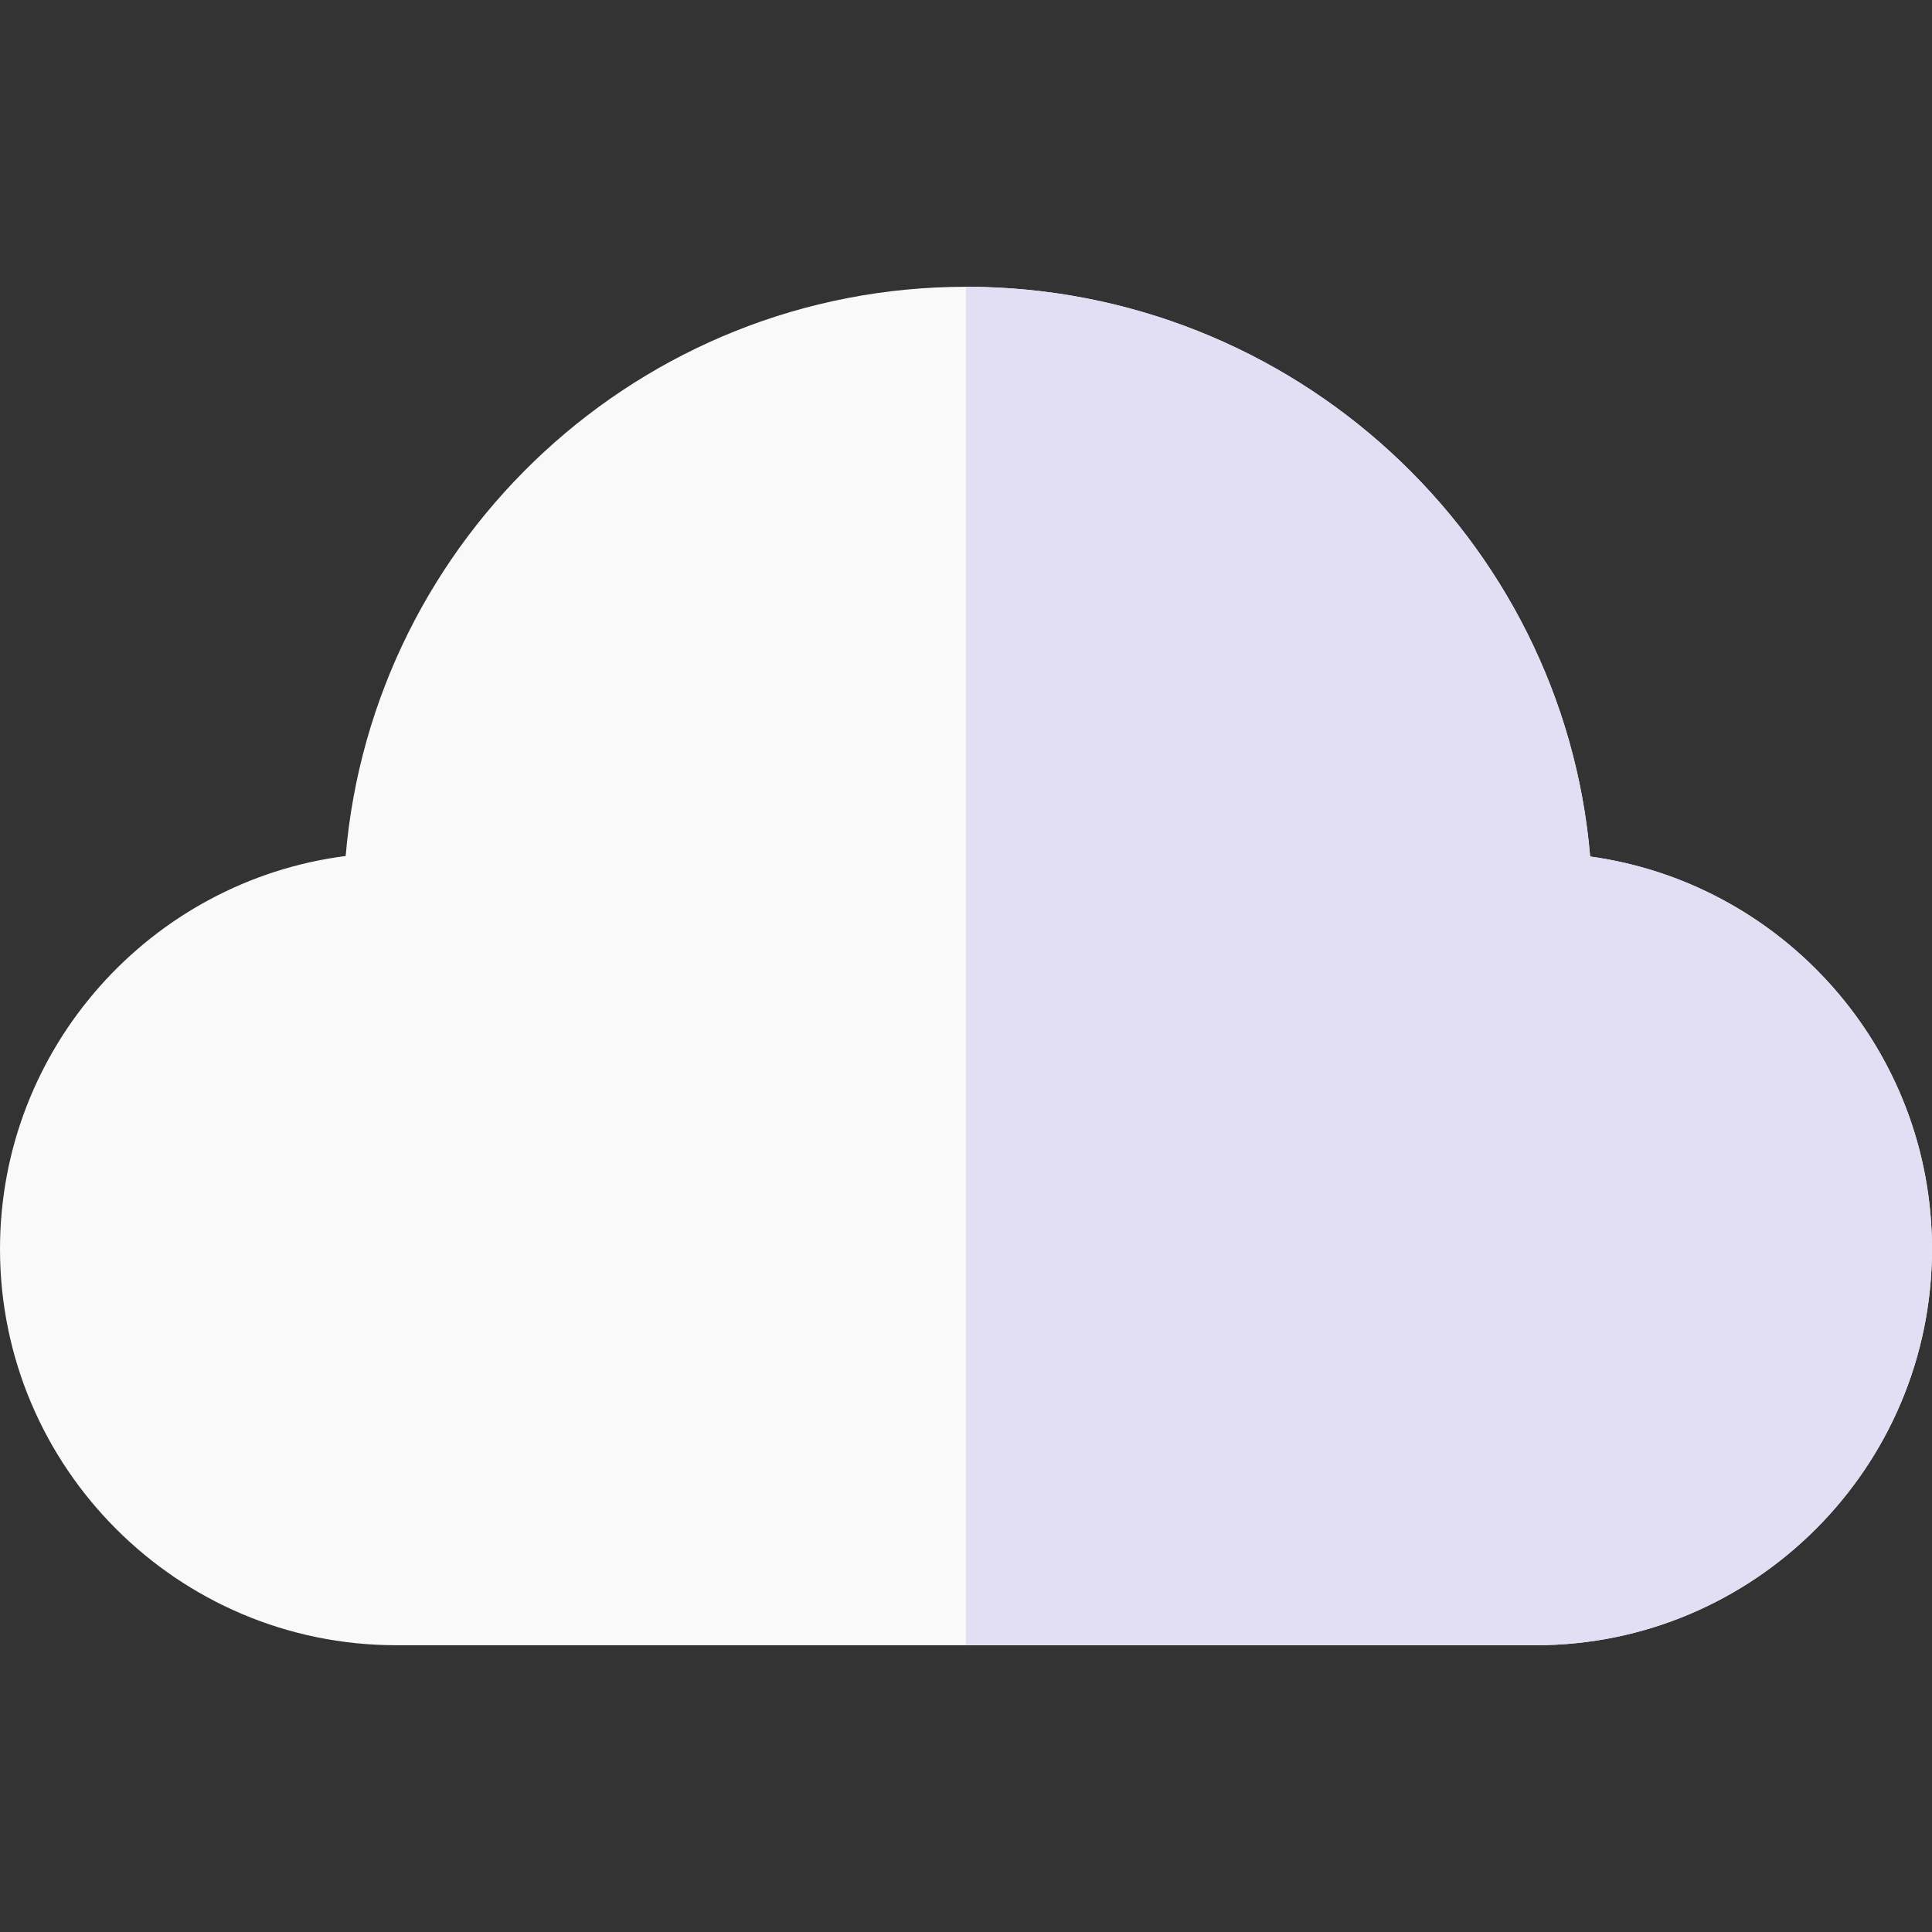 <svg id="Capa_1" enable-background="new 0 0 512 512" height="512" viewBox="0 0 512 512" width="512" xmlns="http://www.w3.org/2000/svg"><rect x="0" y="0" width="512" height="512" fill="#333333" stroke="none"/><g><g><path d="m407 436h-302c-57.897 0-105-47.103-105-105 0-53.36 40.006-97.55 91.601-104.149 7.198-84.385 78.182-150.851 164.399-150.851 86.784 0 158.228 66.538 165.407 150.985 51.104 7.044 90.593 51.005 90.593 104.015 0 57.897-47.103 105-105 105z" fill="#f9f9f9"/></g><path d="m421.407 226.985c-7.179-84.447-78.623-150.985-165.407-150.985v360h151c57.897 0 105-47.103 105-105 0-53.01-39.489-96.971-90.593-104.015z" fill="#e2dff4"/></g></svg>